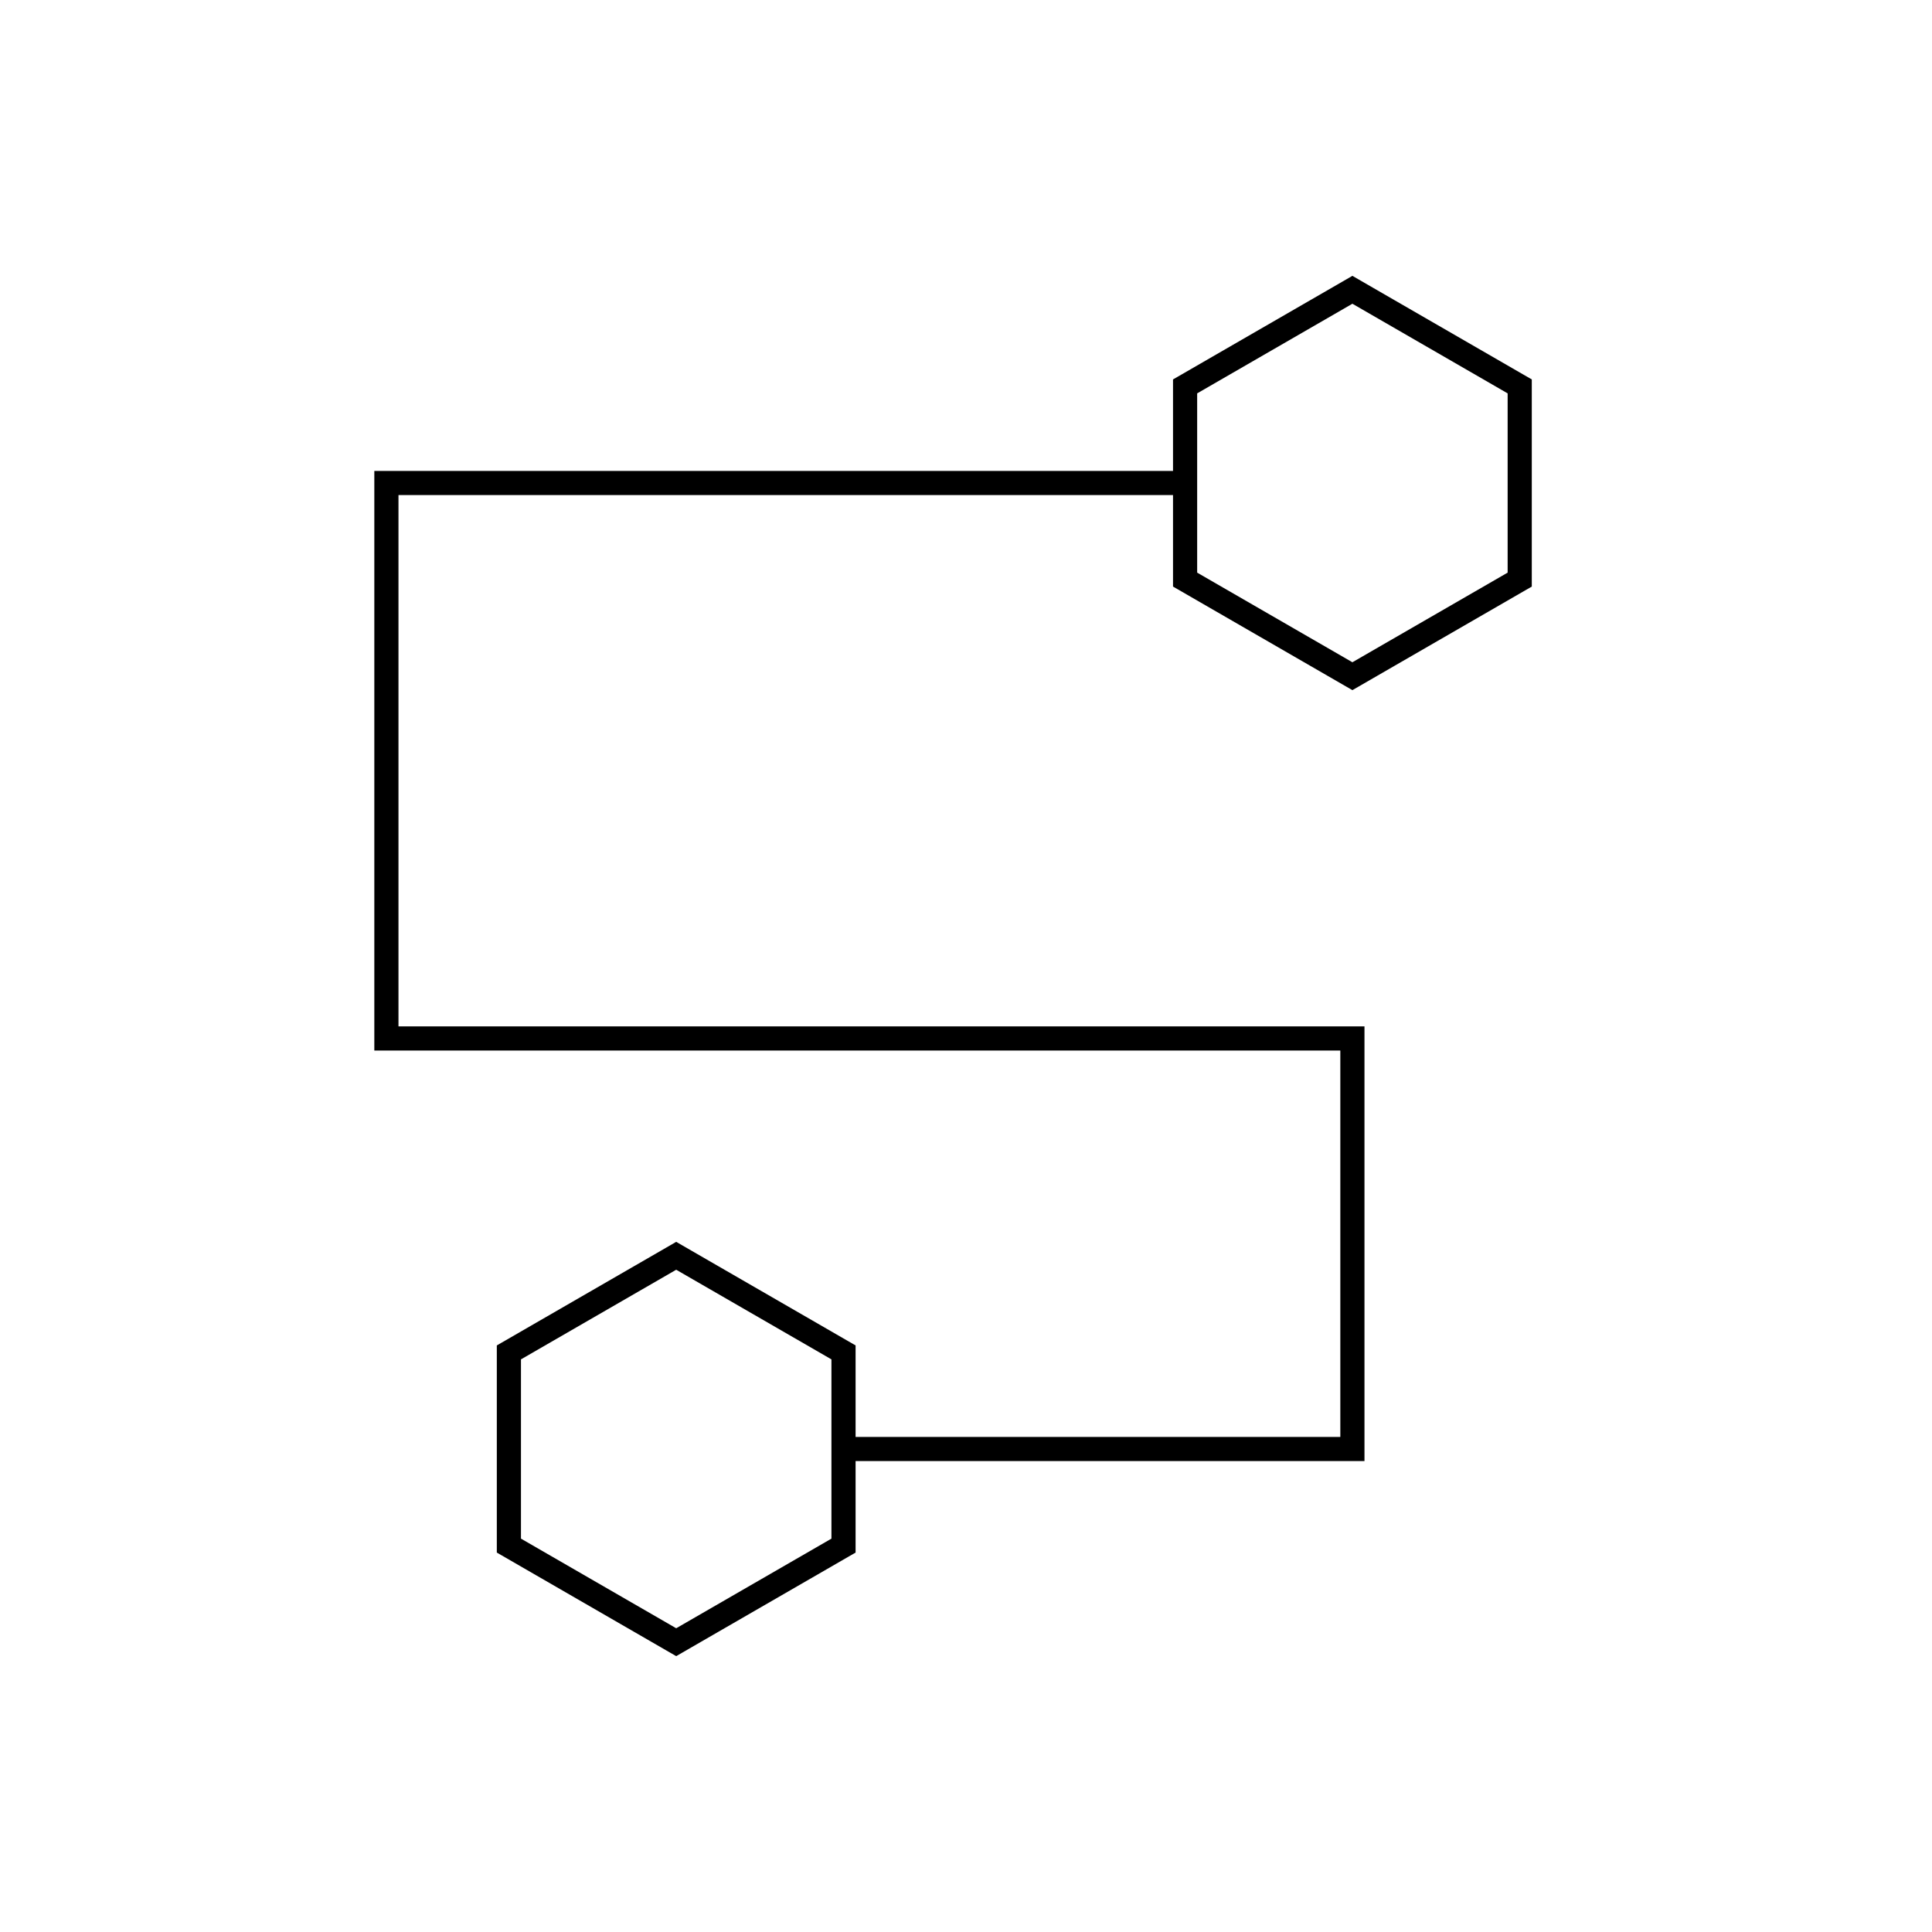 <svg viewBox="0 0 80 80" fill="none">
  <path d="M34.928 60H56V43H16V20H49.072M28 68L34.928 64V56L28 52L21.072 56V64L28 68ZM56 28L62.928 24V16L56 12L49.072 16V24L56 28Z" stroke="currentColor" stroke-linecap="square" />
</svg>